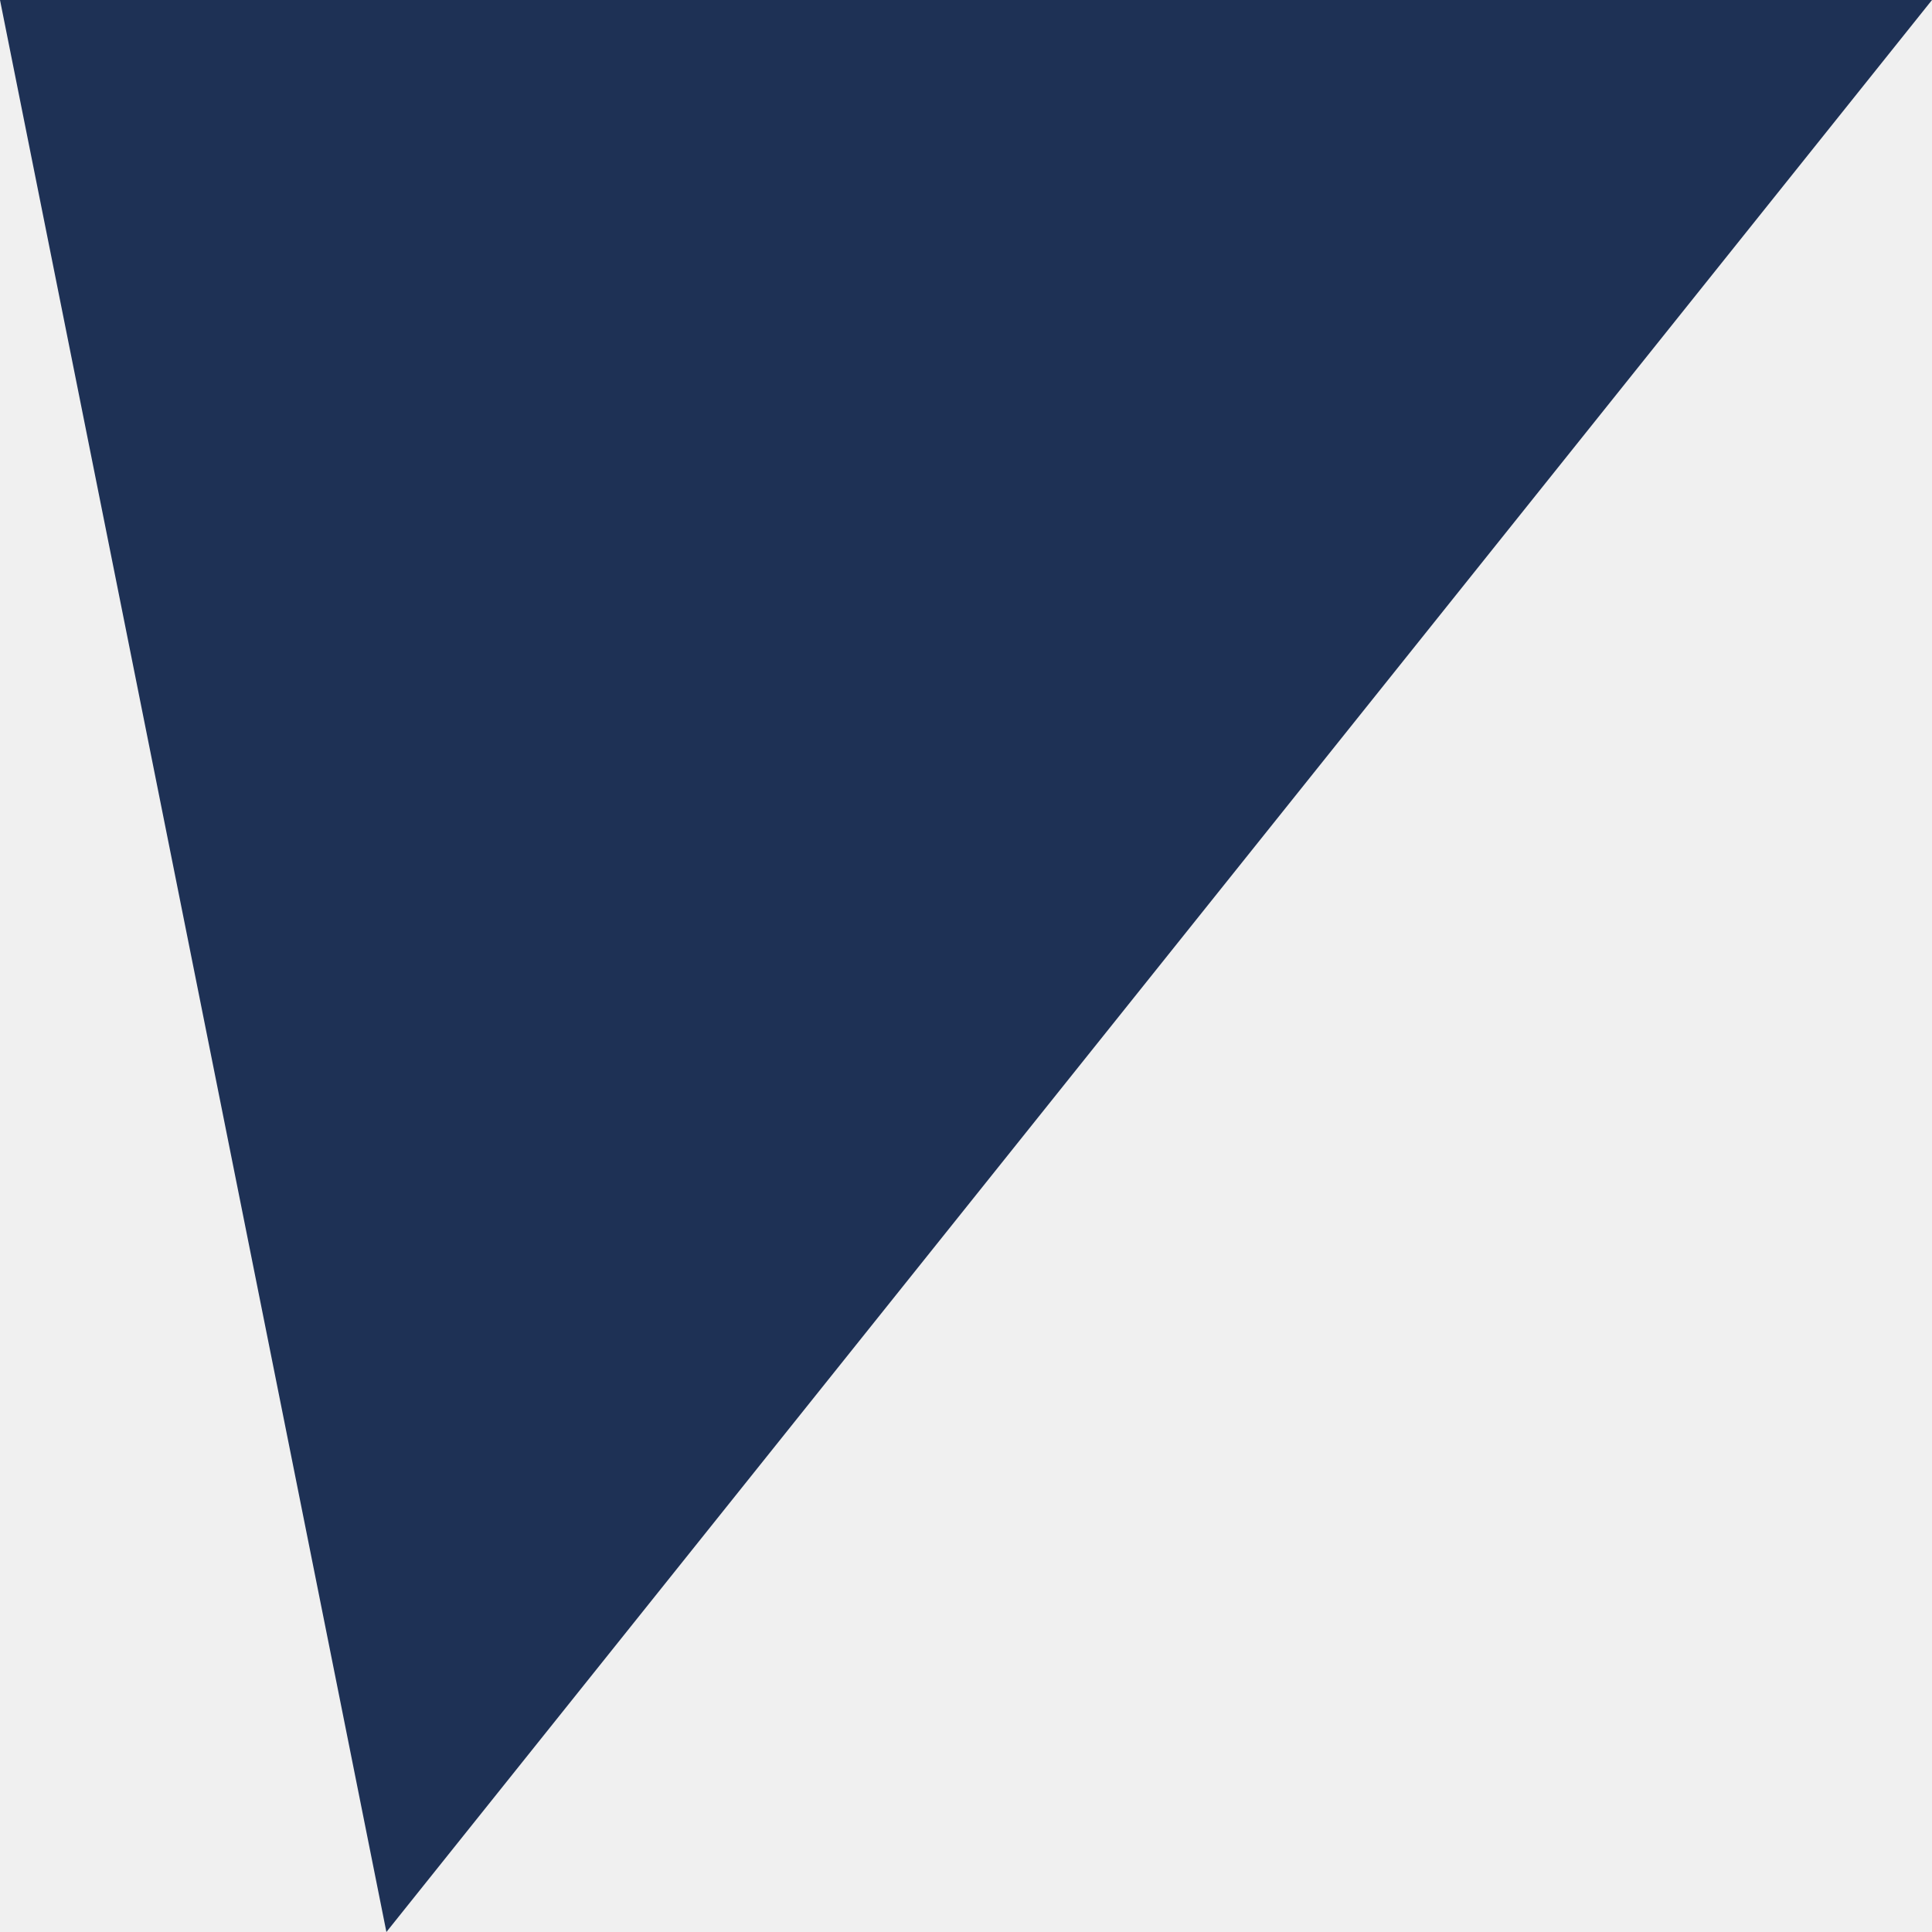 <svg width="100" height="100" version="1.1" xmlns="http://www.w3.org/2000/svg" xmlns:xlink="http://www.w3.org/1999/xlink" >
    <rect width="100%" height="100%" fill="#F0F0F0"/>
    <path fill="#1e3155" d="M0 0 L20 100L100 0 Z"></path>
</svg>
